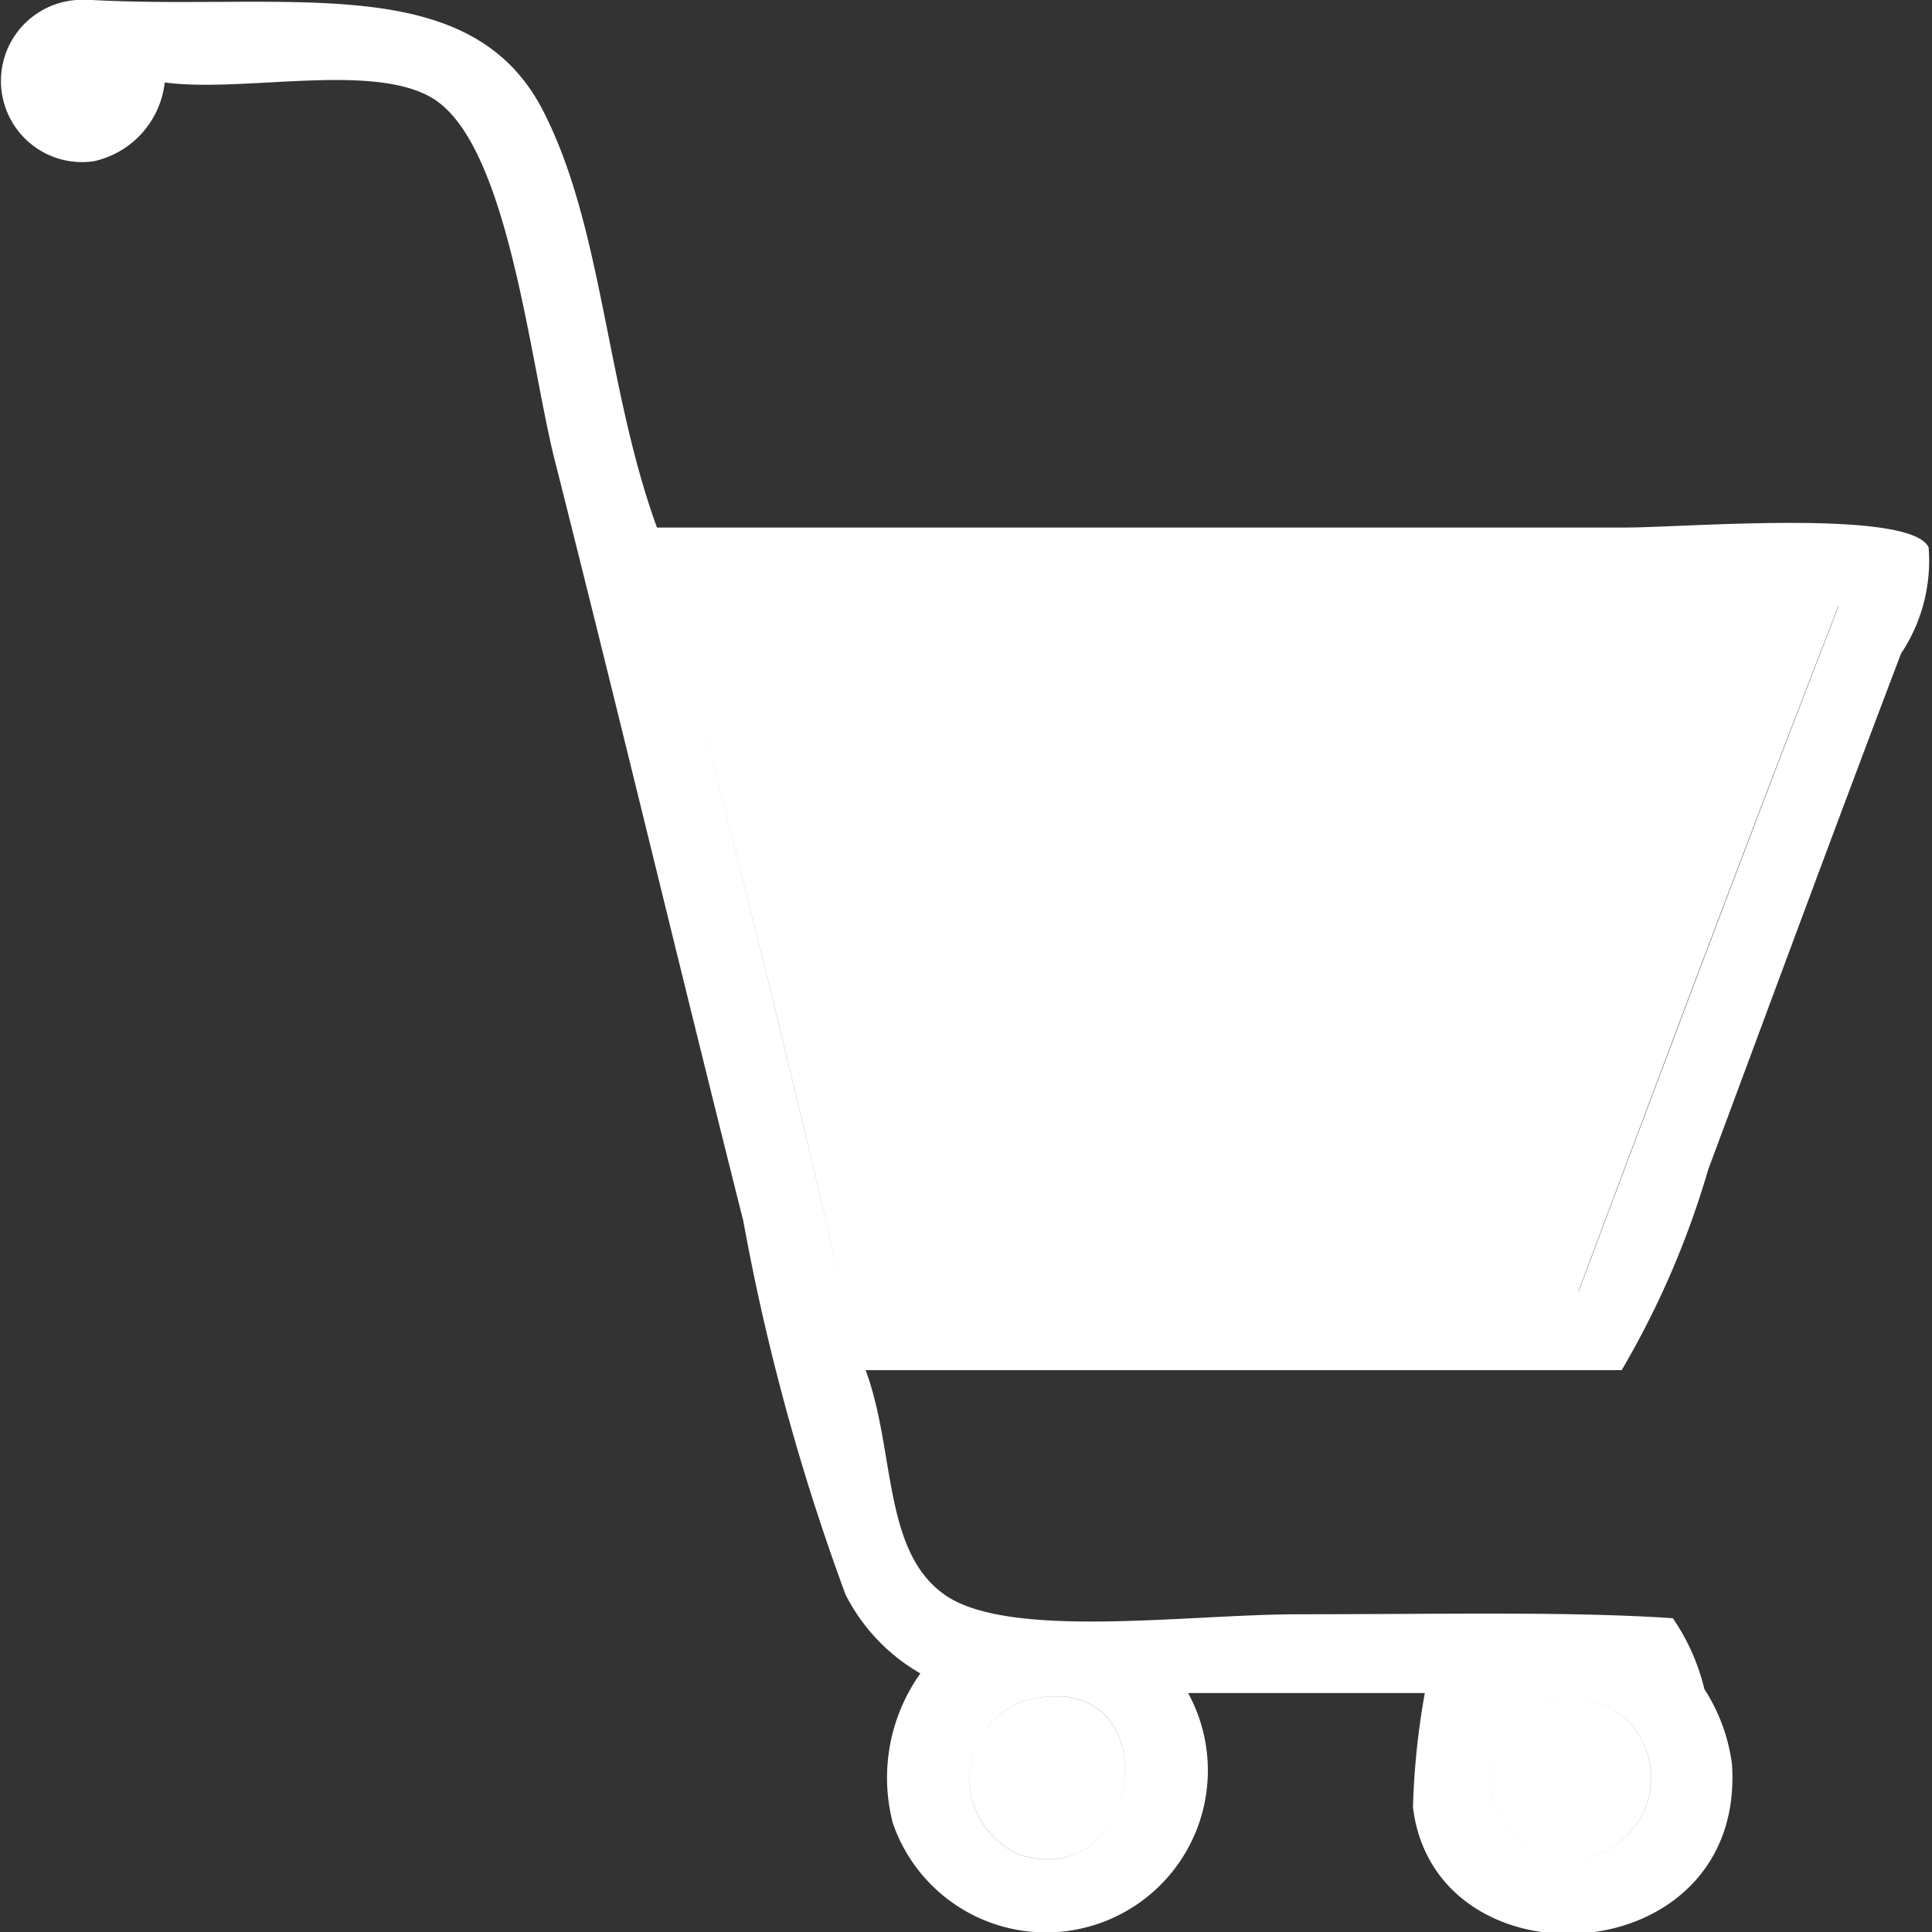<svg xmlns="http://www.w3.org/2000/svg" width="20.406" height="20.406" viewBox="0 0 20.406 20.406">
  <rect x="0" y="0" width="20.406" height="20.406" fill="#333333" stroke="none"/>
<defs>
    <style>
      .cls-1 {
        fill: #fff;
        fill-rule: evenodd;
      }
    </style>
  </defs>
  <path id="checkout_icon" data-name="checkout icon" class="cls-1" d="M1.107,0.562H1.231C3.323,0.676,5.243.234,6.014,1.727c0.635,1.23.666,2.924,1.206,4.408H17.451c0.619,0,3-.2,3.2.208a1.765,1.765,0,0,1-.291,1.123C19.617,9.422,19,11.1,18.324,12.914a9.323,9.323,0,0,1-.915,2.121H9.424c0.314,0.845.178,1.907,0.832,2.37,0.677,0.48,2.563.208,3.743,0.208,1.487,0,2.868-.032,3.951.042a2.248,2.248,0,0,1,.333.749,1.913,1.913,0,0,1,.291.79c0.151,2.216-3.136,2.394-3.369.457a8.049,8.049,0,0,1,.125-1.206h-2.5a1.71,1.71,0,1,1-3.119,1.373,1.9,1.9,0,0,1,.291-1.58,2.006,2.006,0,0,1-.79-0.832,23.594,23.594,0,0,1-1.081-3.951c-0.691-2.745-1.3-5.3-2-8.068C5.866,4.3,5.638,2.077,4.849,1.6c-0.636-.383-2-0.055-2.828-0.166a0.962,0.962,0,0,1-.749.832A0.857,0.857,0,1,1,1.107.562ZM7.428,7.092c0.594,2.358,1.2,4.7,1.747,7.111h7.777c0.907-2.42,1.814-4.84,2.745-7.236H7.469C7.421,6.974,7.424,7.033,7.428,7.092ZM11.046,20.15c1.335,0.436,1.625-2.047.042-1.622A0.876,0.876,0,0,0,11.046,20.15Zm5.864,0.042a0.851,0.851,0,1,0-.291-1.663A0.851,0.851,0,0,0,16.91,20.192ZM7.469,6.967H19.7c-0.931,2.4-1.837,4.817-2.745,7.236H9.175C8.631,11.795,8.022,9.45,7.428,7.092,7.424,7.033,7.421,6.974,7.469,6.967Zm3.618,11.562c1.583-.425,1.294,2.058-0.042,1.622A0.876,0.876,0,0,1,11.088,18.529Zm5.531,0a0.851,0.851,0,1,1,.291,1.663A0.851,0.851,0,0,1,16.619,18.529Z" transform="translate(-0.281 -0.563)"/>
</svg>
